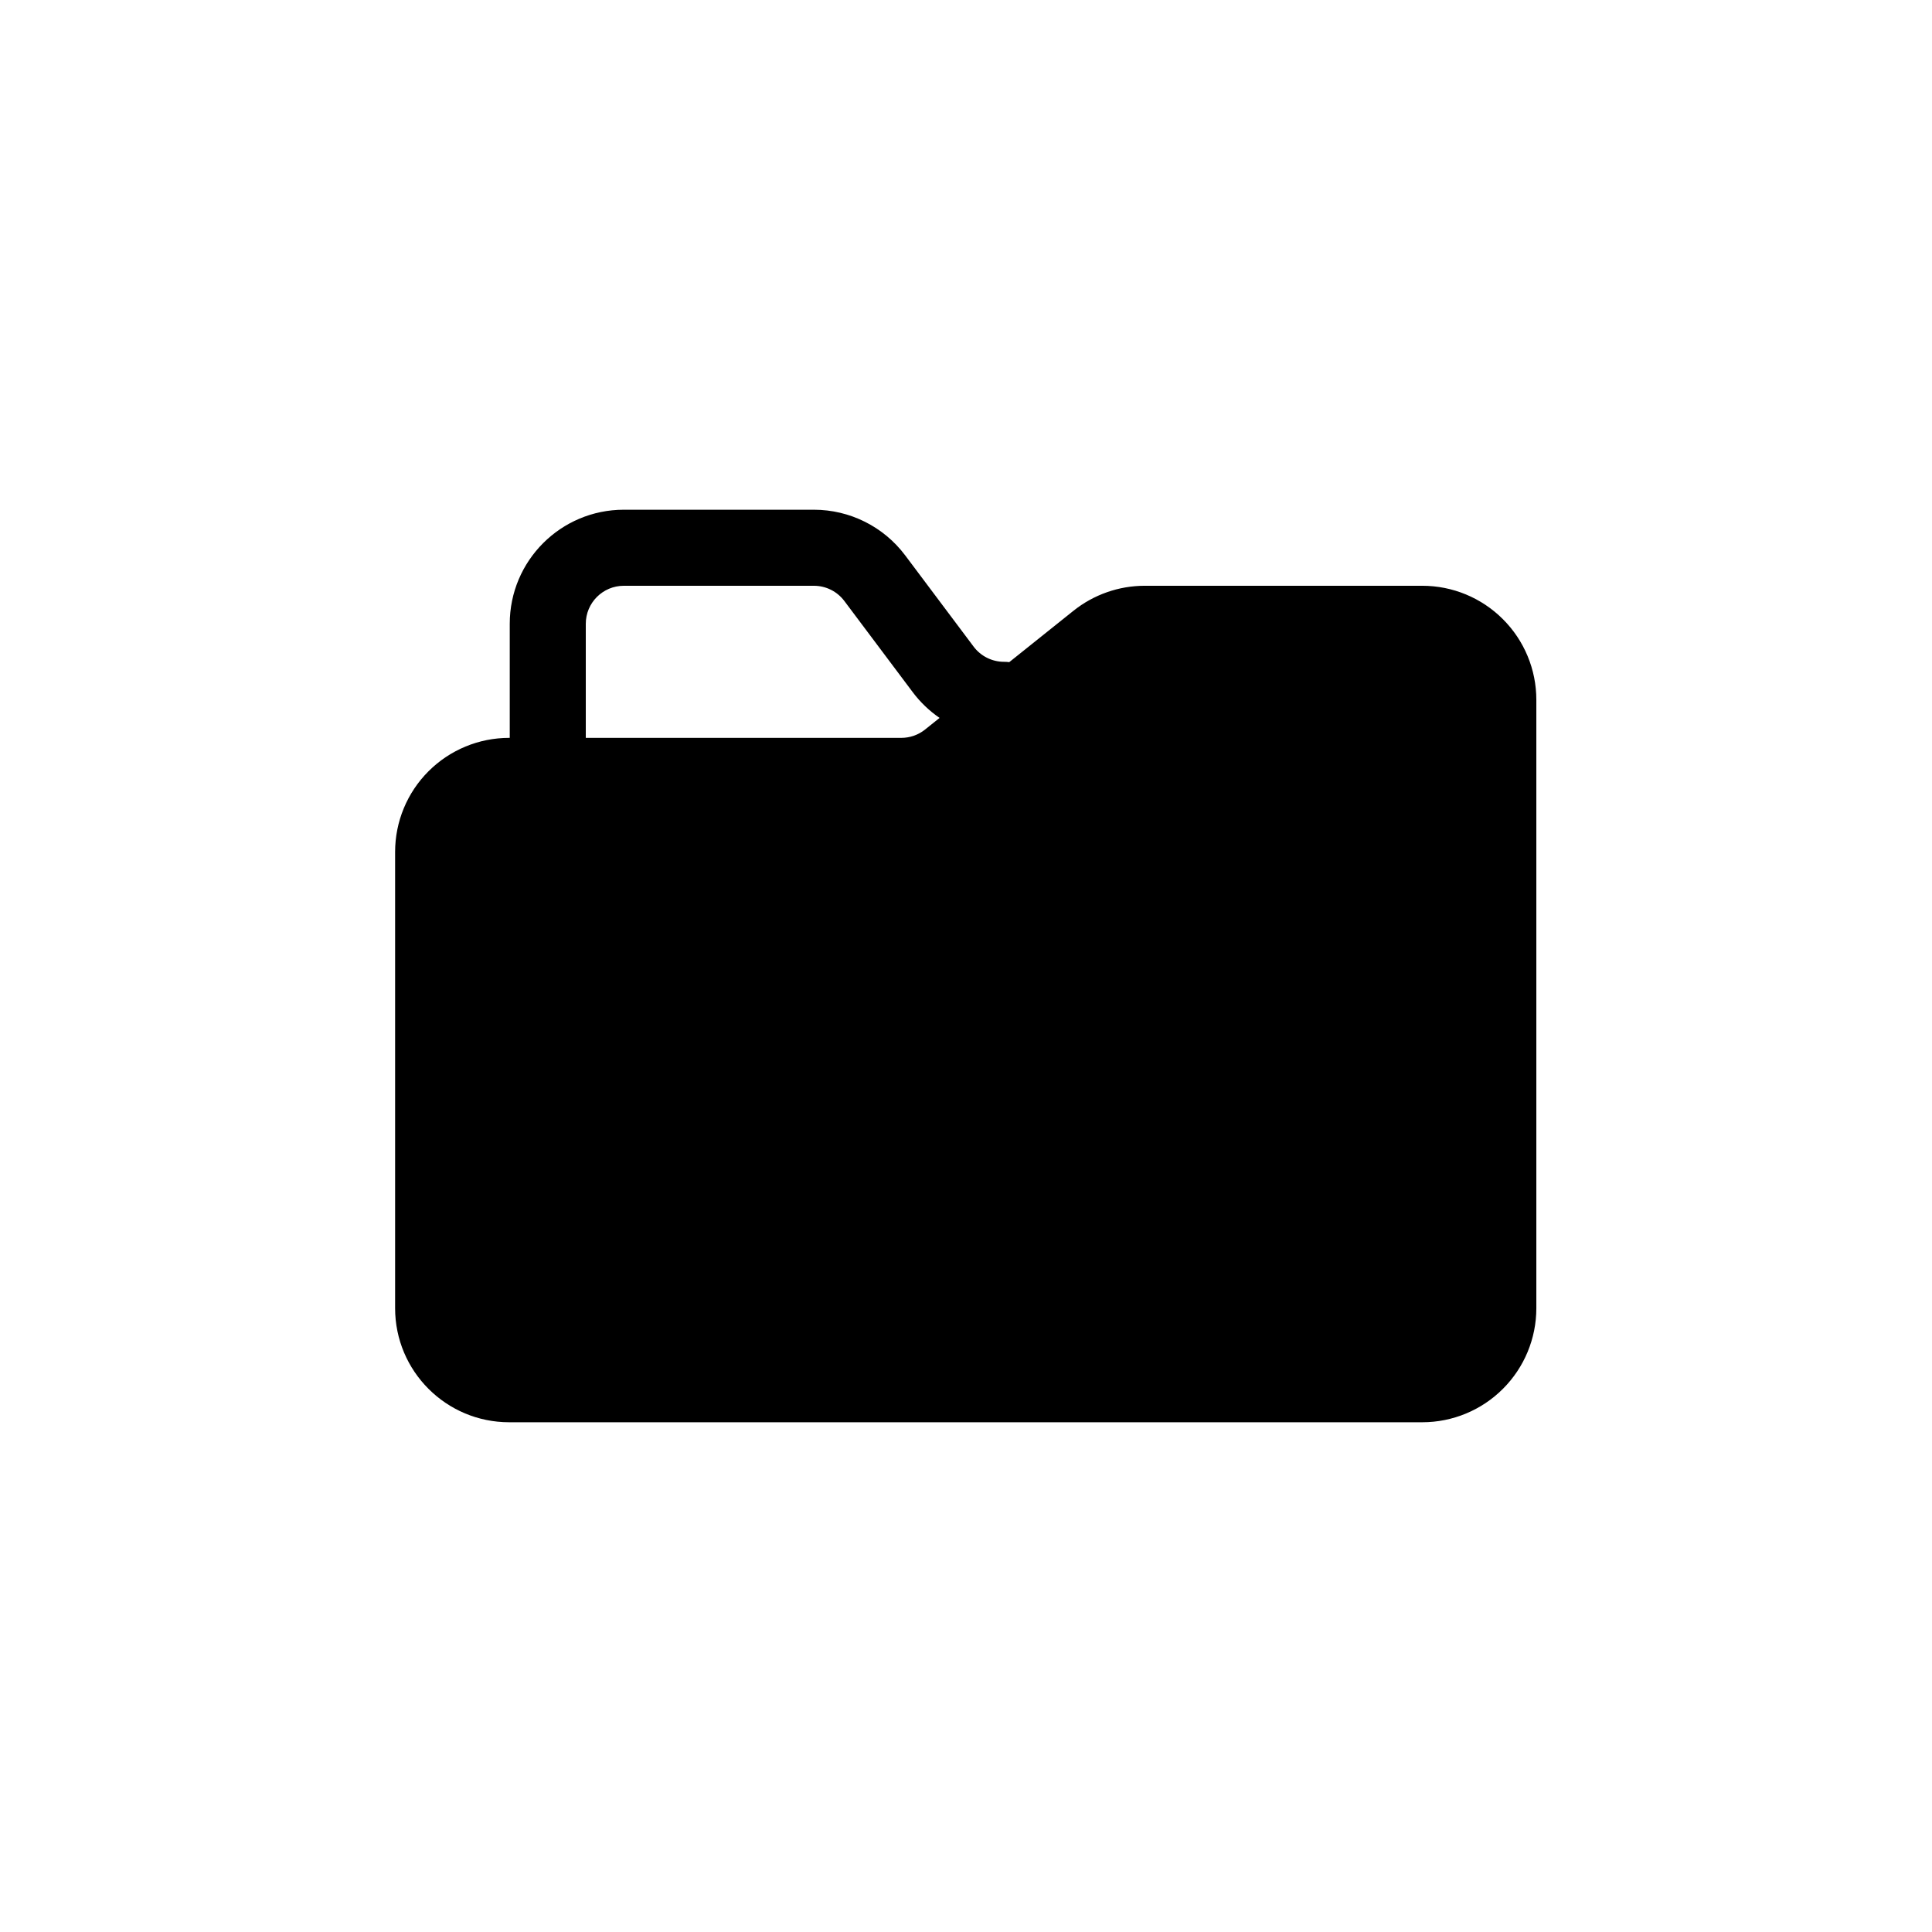 <?xml version="1.0" encoding="UTF-8"?>
<svg width="1200pt" height="1200pt" version="1.1" viewBox="0 0 1200 1200" xmlns="http://www.w3.org/2000/svg">
 <path d="m316.61 458.3h-0.355c-18.797 0-36.816 7.461-50.113 20.758-13.273 13.273-20.734 31.293-20.734 50.09v283.39c0 39.133 31.715 70.848 70.848 70.848h567.14c18.797 0 36.816-7.461 50.09-20.758 13.297-13.273 20.758-31.293 20.758-50.09v-377.86c0-18.797-7.461-36.816-20.758-50.09-13.273-13.297-31.293-20.758-50.09-20.758h-172.35c-16.105 0-31.715 5.481-44.281 15.516l-39.91 31.93c-1.039-0.141-2.125-0.211-3.234-0.211-7.438 0-14.43-3.496-18.895-9.445l-42.508-56.68c-13.391-17.832-34.387-28.34-56.68-28.34h-118.08c-39.133 0-70.848 31.715-70.848 70.848v70.848zm266.98-12.398c-6.305-4.32-11.949-9.684-16.648-15.941l-42.508-56.68c-4.465-5.953-11.453-9.445-18.895-9.445h-118.08c-13.035 0-23.617 10.578-23.617 23.617v70.848h195.96c5.359 0 10.578-1.82 14.762-5.172l9.02-7.227z" fill-rule="evenodd"/>
</svg>
